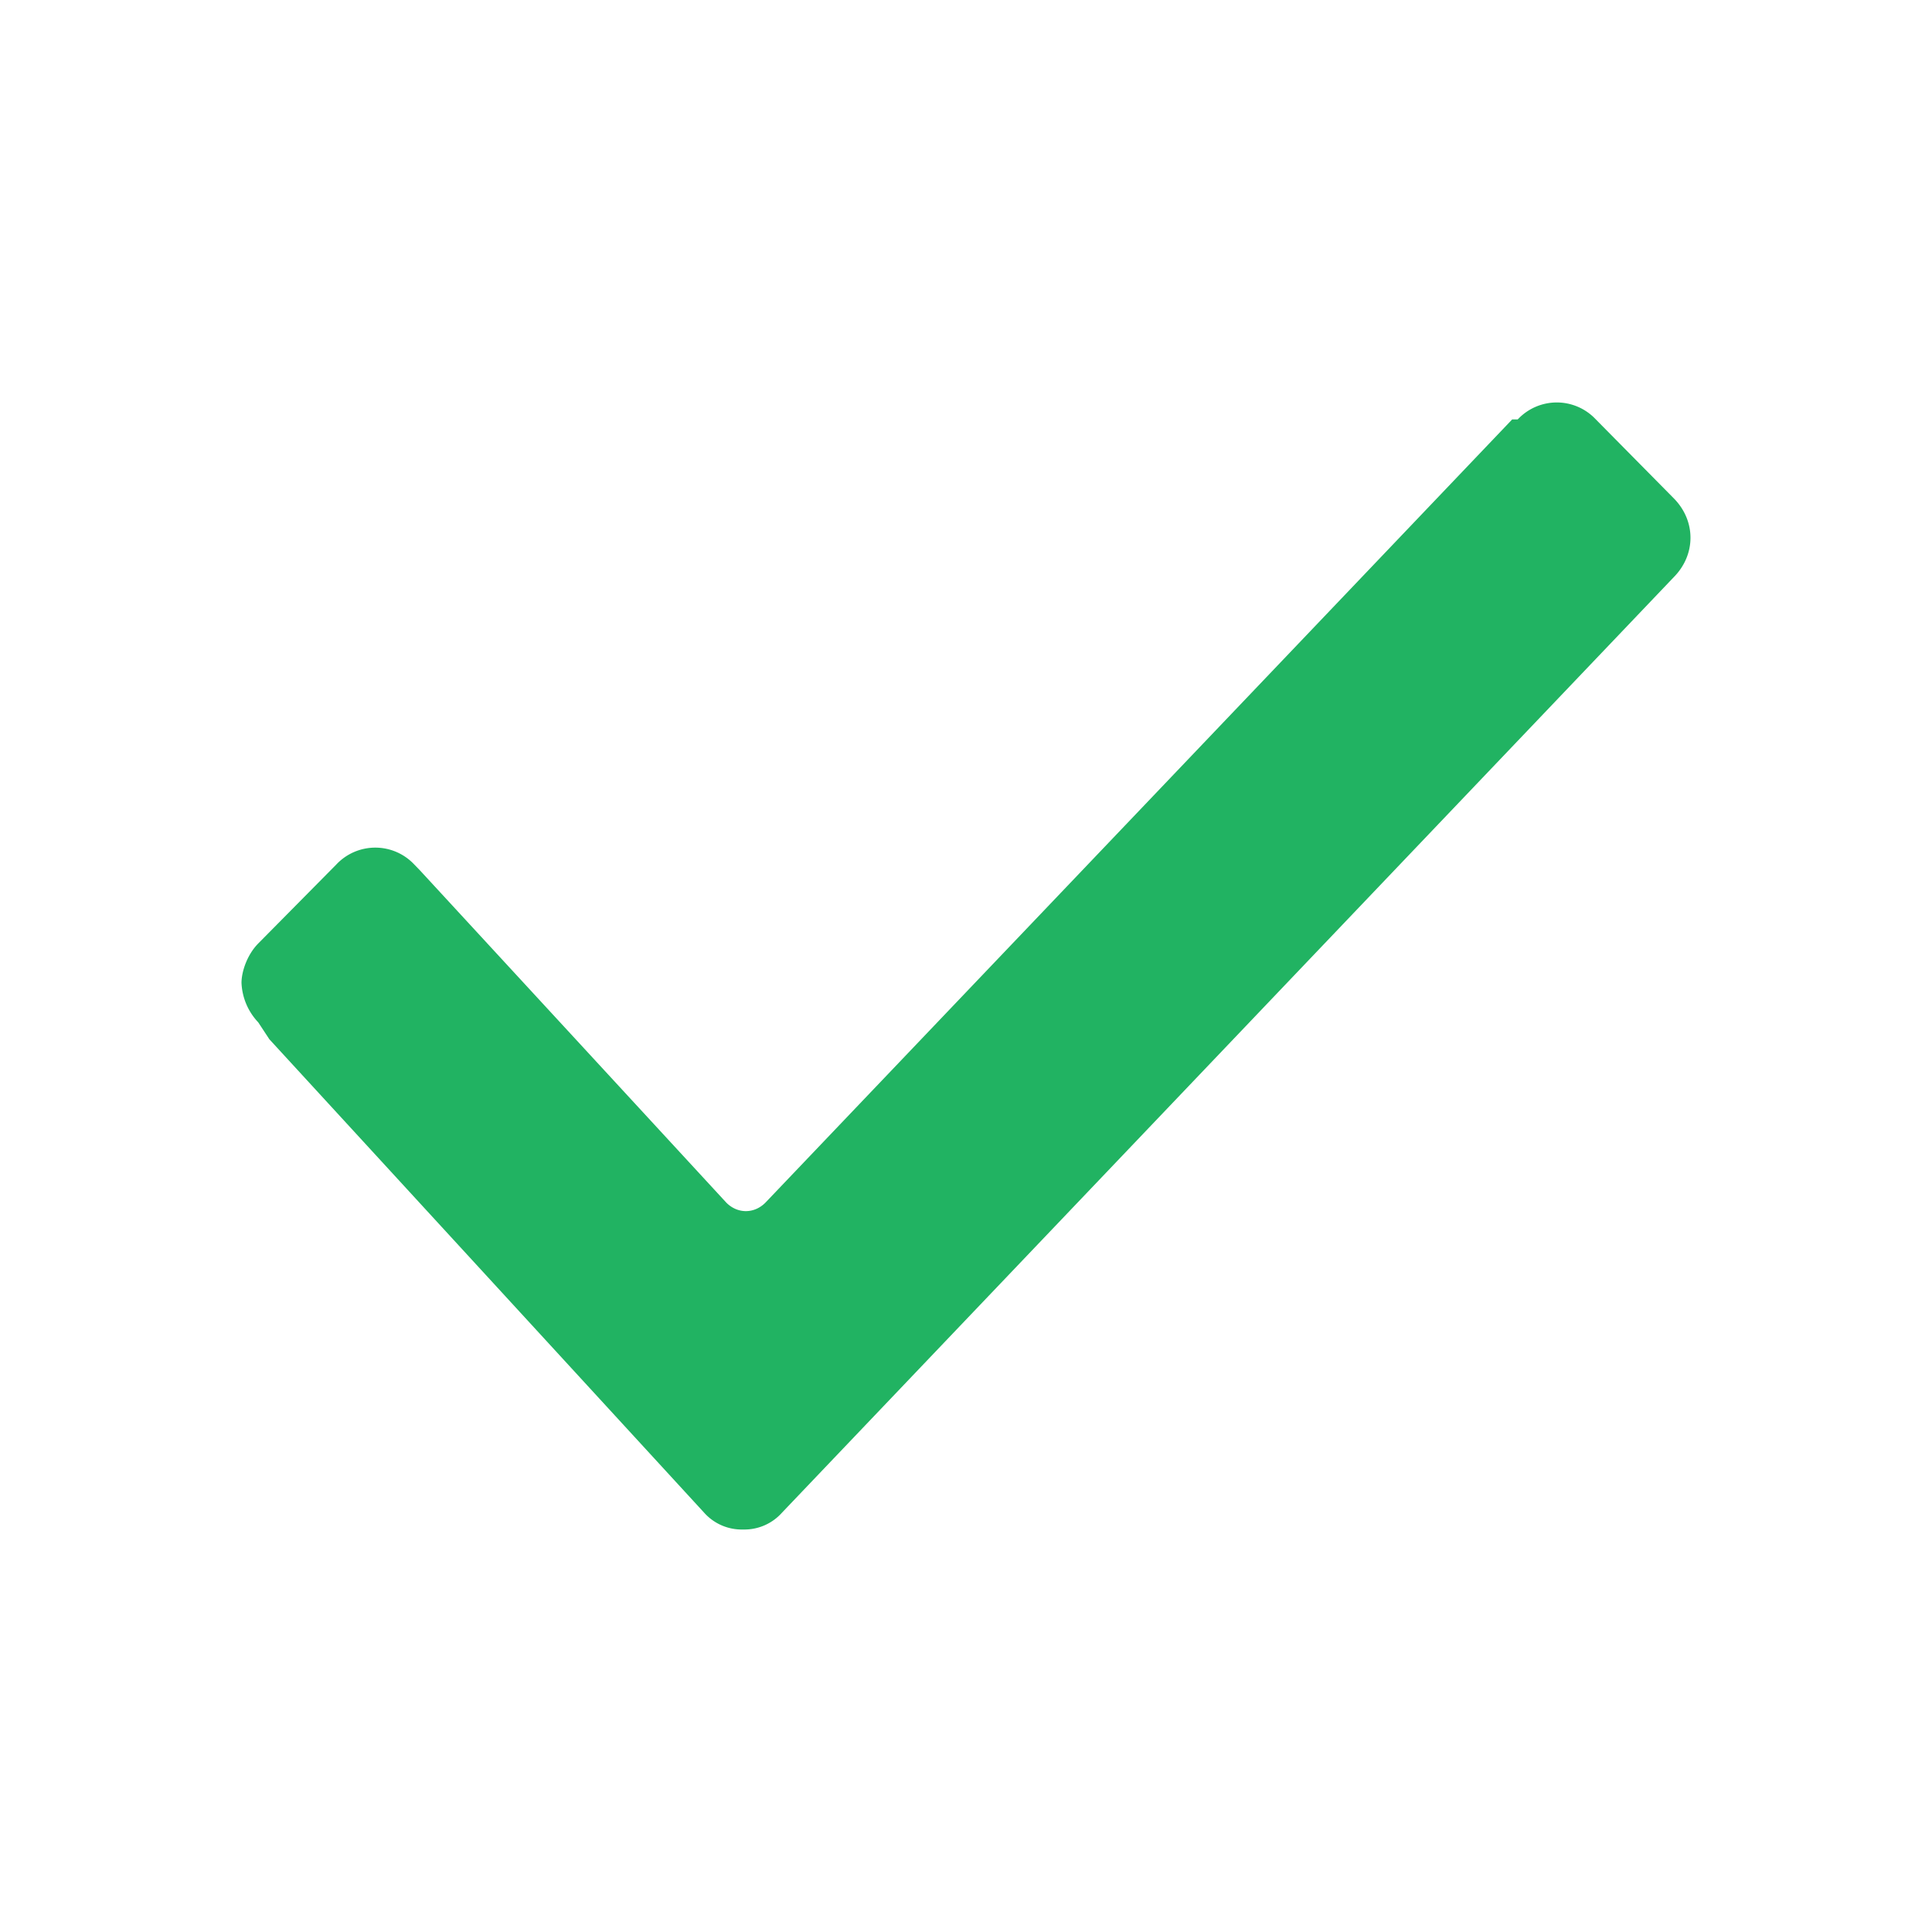 <svg xmlns="http://www.w3.org/2000/svg" xmlns:xlink="http://www.w3.org/1999/xlink" width="24" height="24" viewBox="0 0 24 24">
    <defs>
        <path id="a" d="M3.208 12.7A.76.76 0 0 1 3 12.21c0-.14.07-.35.208-.49l.969-.98a.664.664 0 0 1 .97 0l.068.07 3.808 4.13c.139.14.346.14.485 0l9.277-9.73h.069a.664.664 0 0 1 .97 0l.968.98c.277.28.277.7 0 .98L9.715 18.79a.625.625 0 0 1-.484.21.625.625 0 0 1-.485-.21l-5.4-5.88-.138-.21z"/>
    </defs>
    <use fill="#21B362" fill-rule="nonzero" xlink:href="#a"/>
</svg>
